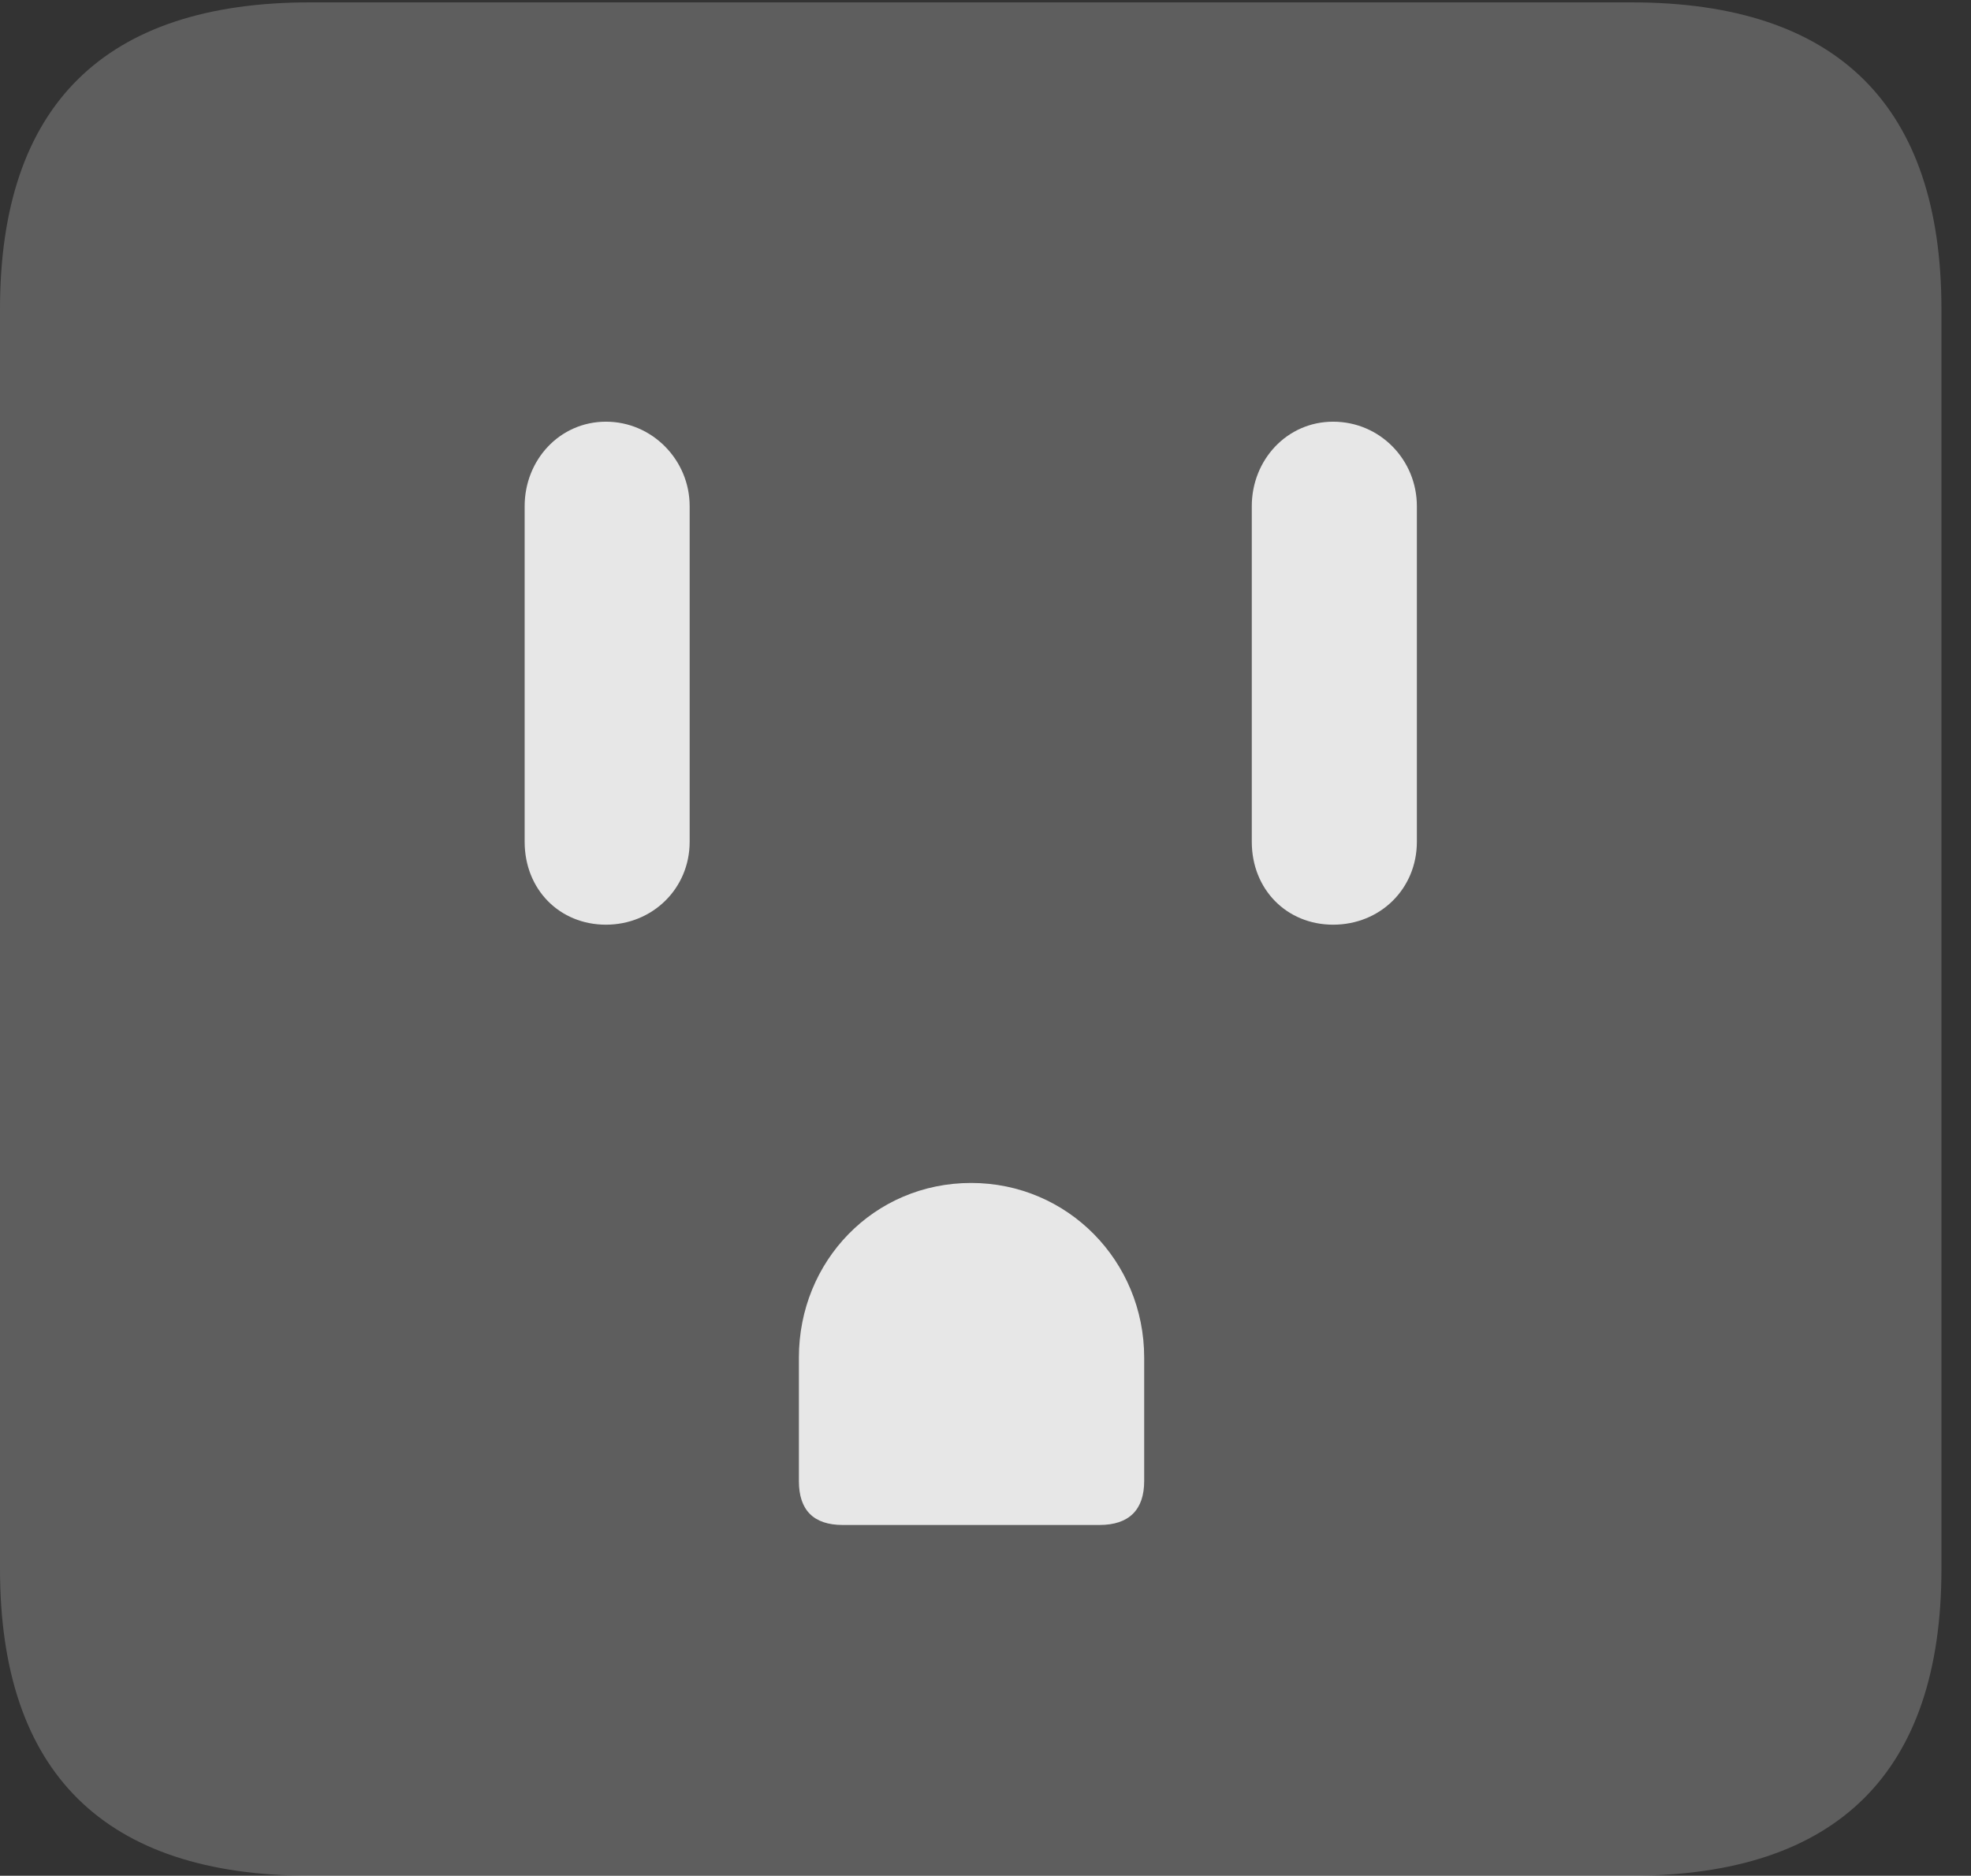 <?xml version="1.0" encoding="UTF-8"?>
<!--Generator: Apple Native CoreSVG 341-->
<!DOCTYPE svg
PUBLIC "-//W3C//DTD SVG 1.1//EN"
       "http://www.w3.org/Graphics/SVG/1.1/DTD/svg11.dtd">
<svg version="1.1" xmlns="http://www.w3.org/2000/svg" xmlns:xlink="http://www.w3.org/1999/xlink" viewBox="0 0 24.141 22.979">
 <rect x="0" y="0" width="24.141" height="22.979" fill="#333333" stroke="none"/>
 <g>
  <rect height="22.979" opacity="0" width="24.141" x="0" y="0"/>
  <path d="M3.799 22.979L19.98 22.979C22.51 22.979 23.779 21.709 23.779 19.219L23.779 3.789C23.779 1.299 22.51 0.029 19.98 0.029L3.799 0.029C1.279 0.029 0 1.289 0 3.789L0 19.219C0 21.719 1.279 22.979 3.799 22.979Z" fill="white" fill-opacity="0.212"/>
  <path d="M7.422 11.328C6.855 11.328 6.426 10.898 6.426 10.312L6.426 6.201C6.426 5.635 6.855 5.166 7.422 5.166C7.988 5.166 8.447 5.635 8.447 6.201L8.447 10.312C8.447 10.889 7.988 11.328 7.422 11.328ZM10.322 18.682C9.961 18.682 9.785 18.496 9.785 18.145L9.785 16.631C9.785 15.449 10.703 14.492 11.895 14.492C13.076 14.492 14.014 15.449 14.014 16.631L14.014 18.145C14.014 18.496 13.828 18.682 13.467 18.682ZM16.328 11.328C15.762 11.328 15.332 10.898 15.332 10.312L15.332 6.201C15.332 5.635 15.762 5.166 16.328 5.166C16.904 5.166 17.354 5.635 17.354 6.201L17.354 10.312C17.354 10.889 16.904 11.328 16.328 11.328Z" fill="white" fill-opacity="0.85"/>
 </g>
</svg>
